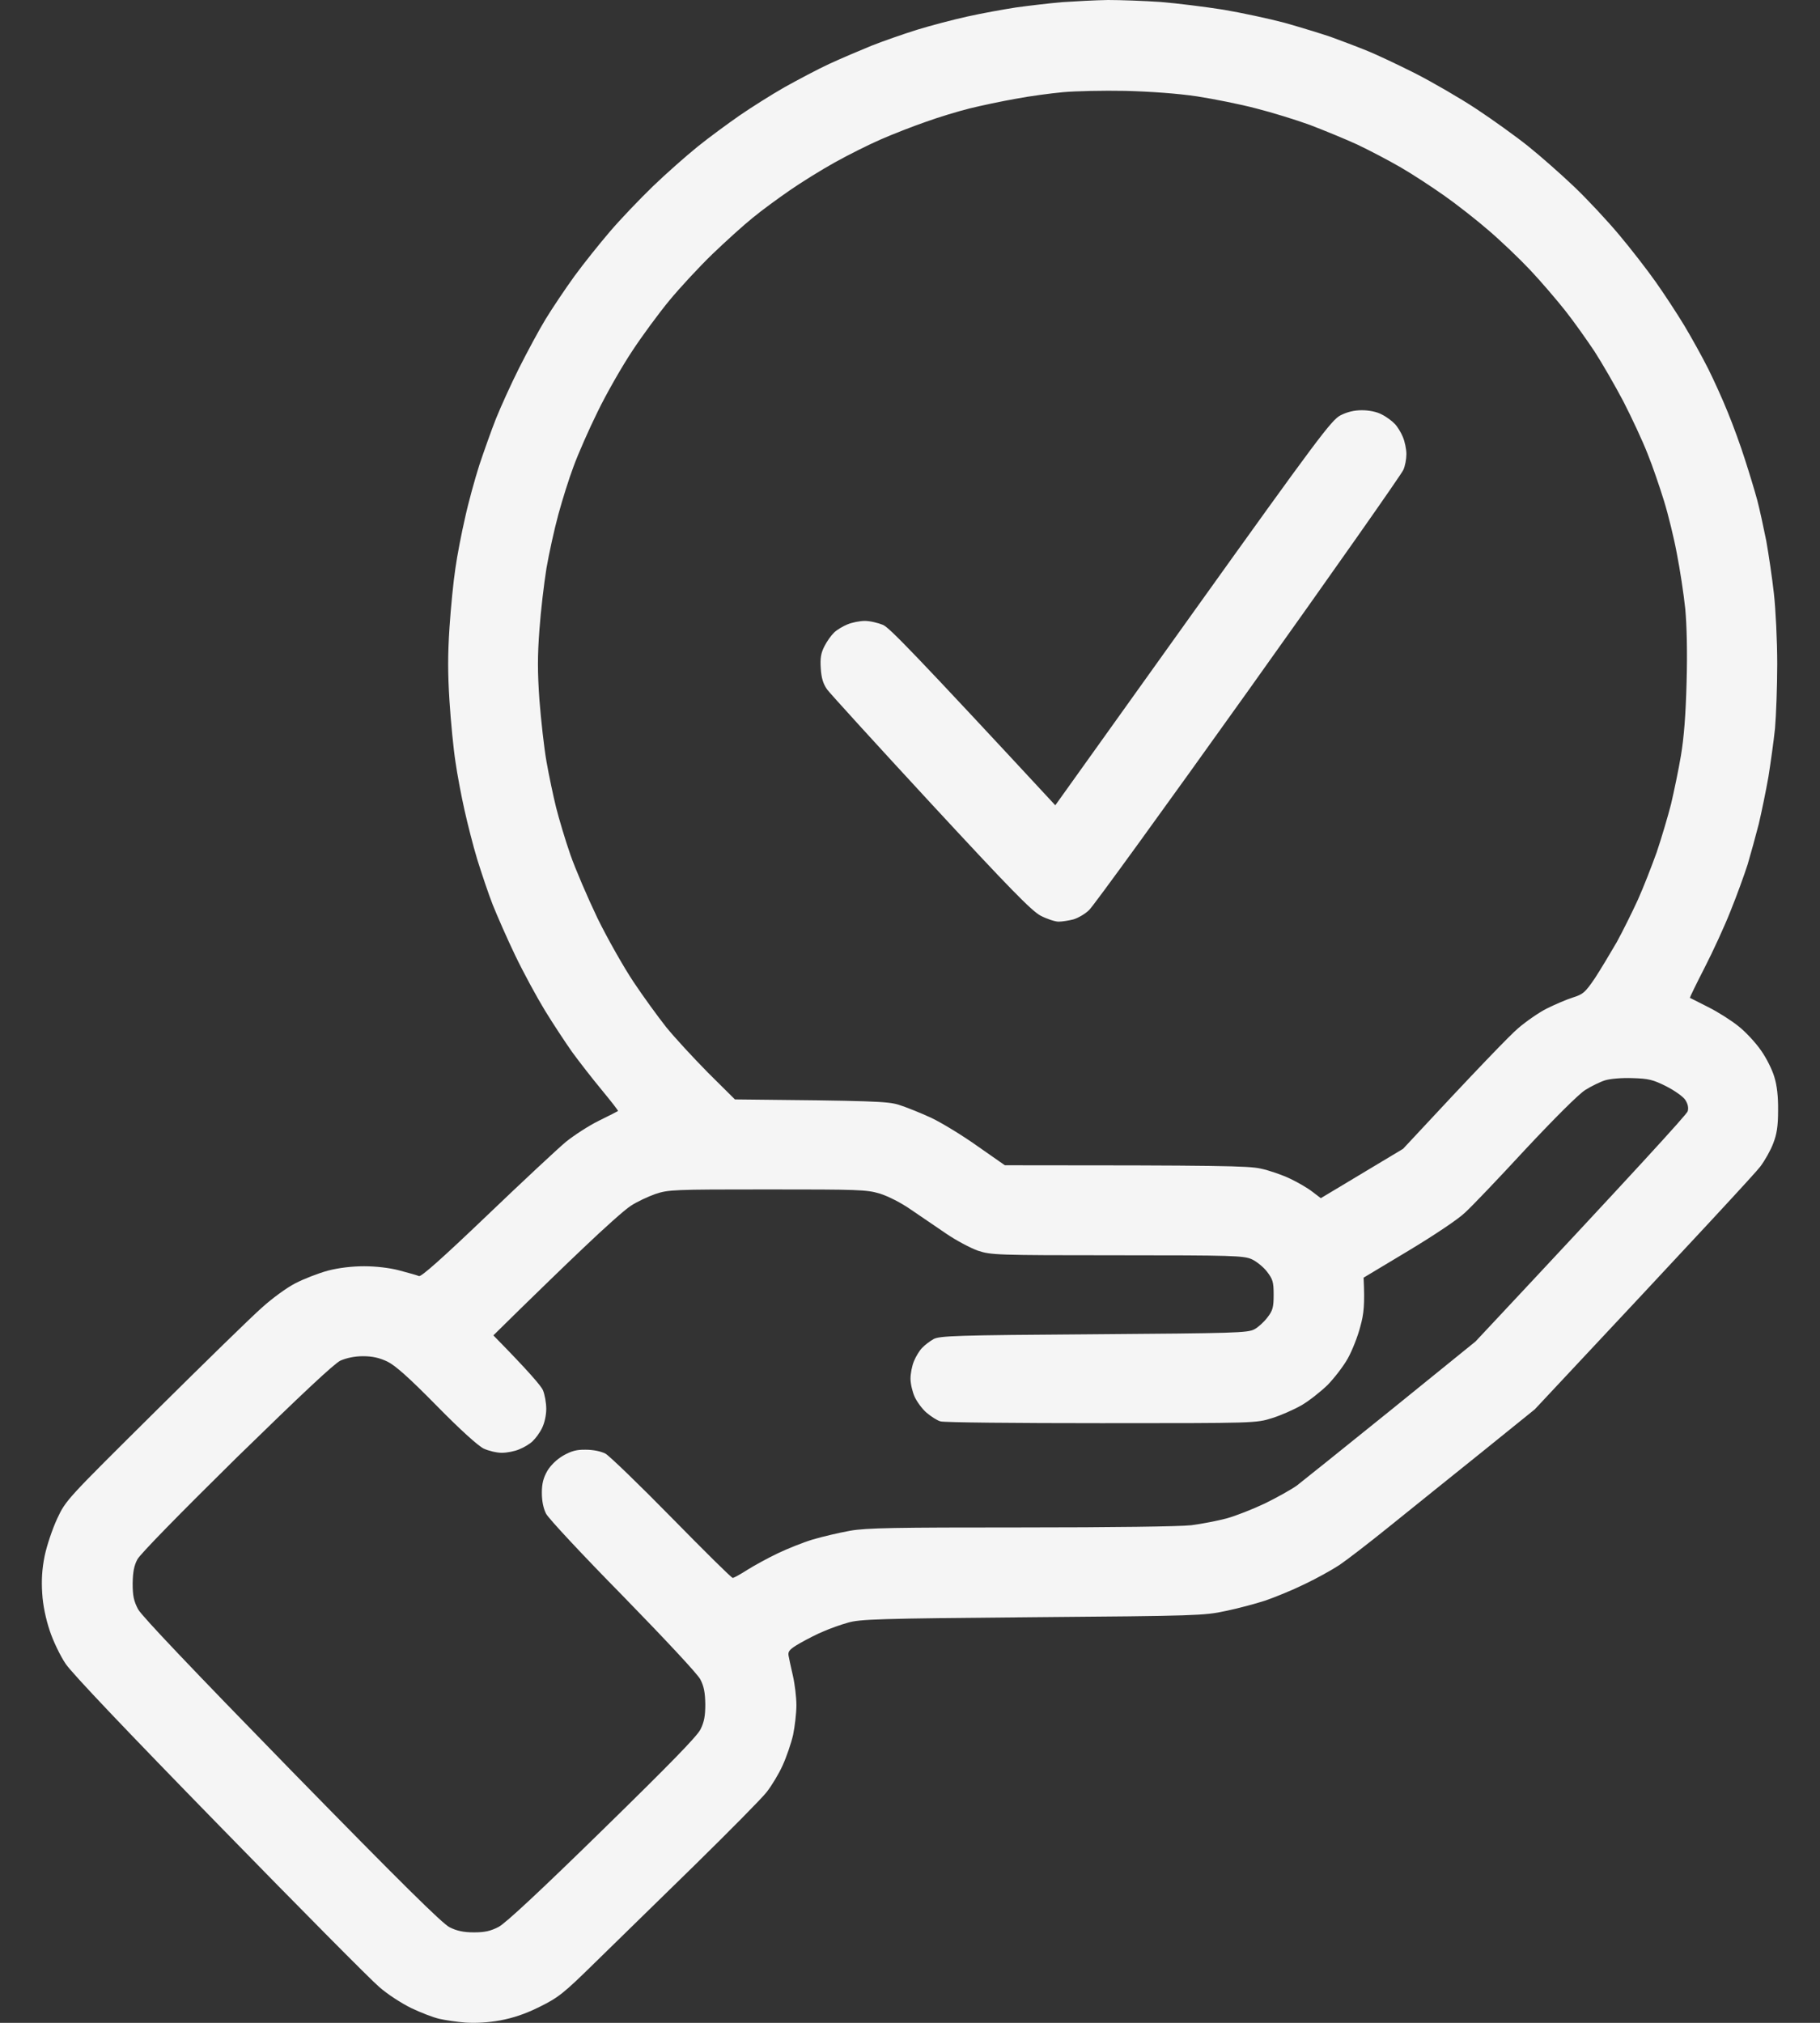 <svg width="36" height="40" viewBox="0 0 36 40" fill="none" xmlns="http://www.w3.org/2000/svg">
<rect x="0" y="0" width="36" height="40" fill="#333333" stroke="none"/>
<path fill-rule="evenodd" clip-rule="evenodd" d="M21.916 0C22.168 0 22.636 0.017 22.957 0.039C23.279 0.065 23.839 0.135 24.195 0.191C24.555 0.252 25.102 0.369 25.41 0.451C25.718 0.538 26.13 0.664 26.321 0.729C26.512 0.799 26.825 0.916 27.016 0.994C27.207 1.068 27.645 1.276 27.992 1.45C28.339 1.628 28.886 1.944 29.207 2.157C29.529 2.37 29.989 2.7 30.227 2.891C30.466 3.082 30.874 3.442 31.134 3.689C31.395 3.937 31.794 4.366 32.024 4.64C32.254 4.913 32.58 5.334 32.749 5.573C32.918 5.812 33.174 6.202 33.318 6.441C33.461 6.68 33.673 7.062 33.786 7.287C33.899 7.513 34.077 7.904 34.177 8.155C34.281 8.407 34.433 8.824 34.516 9.088C34.602 9.353 34.711 9.713 34.759 9.891C34.806 10.069 34.884 10.43 34.937 10.694C34.984 10.959 35.054 11.428 35.088 11.736C35.123 12.044 35.154 12.674 35.154 13.125C35.154 13.576 35.132 14.153 35.11 14.405C35.084 14.657 35.023 15.087 34.98 15.36C34.932 15.633 34.845 16.055 34.789 16.293C34.728 16.532 34.628 16.892 34.568 17.096C34.502 17.3 34.355 17.708 34.233 18.008C34.116 18.307 33.882 18.815 33.717 19.136C33.552 19.457 33.422 19.726 33.426 19.731C33.435 19.735 33.595 19.817 33.786 19.913C33.977 20.008 34.251 20.182 34.39 20.295C34.533 20.408 34.733 20.625 34.837 20.777C34.941 20.924 35.058 21.159 35.097 21.297C35.149 21.462 35.174 21.682 35.171 21.957C35.171 22.27 35.145 22.43 35.075 22.608C35.028 22.738 34.91 22.947 34.819 23.068C34.728 23.19 33.687 24.318 30.358 27.869L29.299 28.724C28.717 29.192 27.905 29.843 27.497 30.173C27.089 30.503 26.638 30.85 26.495 30.946C26.352 31.041 26.039 31.215 25.8 31.328C25.562 31.445 25.21 31.588 25.019 31.653C24.828 31.714 24.477 31.809 24.238 31.857C23.821 31.948 23.652 31.953 20.419 31.979C17.363 32.005 17.007 32.018 16.773 32.087C16.63 32.126 16.412 32.205 16.295 32.257C16.174 32.304 15.965 32.413 15.826 32.491C15.623 32.608 15.584 32.651 15.597 32.734C15.605 32.786 15.644 32.964 15.683 33.133C15.722 33.303 15.753 33.563 15.753 33.719C15.753 33.876 15.722 34.136 15.688 34.305C15.649 34.474 15.557 34.743 15.479 34.913C15.405 35.078 15.262 35.312 15.167 35.434C15.071 35.559 14.425 36.211 13.735 36.888C13.044 37.565 12.163 38.424 11.781 38.797C11.148 39.418 11.052 39.496 10.675 39.683C10.388 39.826 10.149 39.904 9.893 39.952C9.659 39.995 9.412 40.008 9.208 39.995C9.038 39.982 8.804 39.947 8.691 39.921C8.574 39.895 8.327 39.8 8.136 39.709C7.94 39.613 7.658 39.431 7.498 39.288C7.333 39.149 5.918 37.721 4.351 36.115C2.519 34.24 1.426 33.09 1.3 32.903C1.191 32.743 1.048 32.443 0.983 32.243C0.905 32.009 0.848 31.74 0.835 31.506C0.818 31.25 0.831 31.024 0.883 30.768C0.927 30.559 1.035 30.238 1.131 30.03C1.304 29.661 1.317 29.652 3.071 27.912C4.043 26.948 4.993 26.02 5.189 25.85C5.38 25.677 5.67 25.464 5.84 25.377C6.005 25.291 6.295 25.178 6.486 25.126C6.703 25.069 6.972 25.039 7.202 25.039C7.424 25.039 7.702 25.069 7.897 25.121C8.075 25.169 8.253 25.217 8.288 25.234C8.331 25.251 8.743 24.887 9.633 24.036C10.336 23.363 11.039 22.708 11.195 22.578C11.352 22.452 11.643 22.261 11.847 22.161C12.05 22.061 12.22 21.975 12.224 21.97C12.233 21.962 12.085 21.775 11.899 21.549C11.716 21.328 11.452 20.989 11.317 20.803C11.182 20.612 10.939 20.243 10.779 19.982C10.618 19.718 10.354 19.232 10.193 18.897C10.032 18.563 9.833 18.107 9.746 17.89C9.659 17.669 9.525 17.265 9.442 17.001C9.36 16.732 9.247 16.285 9.186 16.011C9.125 15.738 9.043 15.308 9.008 15.056C8.969 14.805 8.917 14.271 8.891 13.863C8.856 13.316 8.856 12.943 8.891 12.409C8.917 12.014 8.969 11.489 9.008 11.237C9.043 10.985 9.13 10.538 9.199 10.239C9.264 9.939 9.394 9.47 9.481 9.197C9.572 8.924 9.72 8.507 9.811 8.277C9.906 8.042 10.11 7.591 10.267 7.279C10.427 6.962 10.662 6.523 10.792 6.311C10.922 6.098 11.178 5.716 11.36 5.464C11.543 5.213 11.864 4.813 12.068 4.575C12.272 4.336 12.654 3.937 12.914 3.685C13.175 3.433 13.574 3.082 13.8 2.899C14.025 2.717 14.399 2.444 14.624 2.287C14.85 2.131 15.249 1.879 15.514 1.727C15.779 1.58 16.178 1.367 16.404 1.263C16.63 1.159 17.007 0.998 17.241 0.903C17.471 0.812 17.884 0.668 18.148 0.586C18.418 0.503 18.865 0.386 19.138 0.326C19.412 0.265 19.841 0.187 20.093 0.148C20.345 0.113 20.753 0.065 21.004 0.043C21.256 0.026 21.664 0.004 21.916 0V0ZM20.093 1.953C19.82 2.001 19.407 2.088 19.181 2.144C18.956 2.2 18.565 2.318 18.314 2.409C18.062 2.496 17.662 2.652 17.424 2.756C17.185 2.86 16.777 3.064 16.512 3.212C16.247 3.359 15.848 3.607 15.623 3.763C15.397 3.919 15.063 4.162 14.885 4.31C14.707 4.453 14.347 4.779 14.086 5.03C13.826 5.282 13.448 5.69 13.24 5.942C13.036 6.189 12.702 6.641 12.506 6.94C12.307 7.239 11.998 7.778 11.825 8.134C11.647 8.494 11.434 8.98 11.347 9.219C11.256 9.457 11.122 9.887 11.044 10.174C10.966 10.46 10.861 10.937 10.809 11.237C10.761 11.536 10.696 12.083 10.67 12.452C10.631 12.969 10.631 13.29 10.67 13.841C10.701 14.236 10.761 14.783 10.809 15.056C10.857 15.33 10.944 15.742 11 15.968C11.057 16.193 11.182 16.614 11.282 16.901C11.382 17.187 11.625 17.752 11.82 18.16C12.02 18.567 12.341 19.132 12.532 19.418C12.723 19.705 13.014 20.104 13.175 20.308C13.34 20.512 13.713 20.916 14.004 21.211L14.537 21.74C17.28 21.766 17.55 21.779 17.771 21.844C17.914 21.888 18.205 22.005 18.422 22.105C18.639 22.209 19.051 22.461 19.342 22.669L19.876 23.042C24.195 23.042 24.685 23.055 24.932 23.107C25.102 23.142 25.362 23.233 25.518 23.307C25.674 23.381 25.874 23.498 25.961 23.567L26.126 23.693L27.753 22.717C29.286 21.067 29.863 20.477 30.023 20.338C30.184 20.199 30.44 20.021 30.596 19.943C30.753 19.865 30.983 19.765 31.108 19.726C31.312 19.661 31.352 19.631 31.547 19.344C31.66 19.171 31.855 18.845 31.981 18.628C32.102 18.407 32.289 18.029 32.398 17.791C32.506 17.552 32.671 17.127 32.771 16.849C32.866 16.567 32.992 16.141 33.053 15.903C33.109 15.664 33.2 15.234 33.248 14.948C33.309 14.588 33.344 14.14 33.361 13.494C33.378 12.899 33.365 12.37 33.335 12.04C33.305 11.753 33.231 11.263 33.17 10.955C33.114 10.647 32.996 10.169 32.914 9.904C32.831 9.635 32.688 9.214 32.589 8.971C32.493 8.724 32.276 8.259 32.111 7.938C31.942 7.617 31.681 7.166 31.534 6.94C31.382 6.714 31.126 6.35 30.956 6.137C30.787 5.924 30.479 5.564 30.266 5.338C30.054 5.113 29.685 4.761 29.446 4.557C29.207 4.349 28.817 4.045 28.578 3.876C28.339 3.707 27.949 3.45 27.71 3.312C27.471 3.173 27.081 2.969 26.842 2.856C26.603 2.747 26.182 2.574 25.909 2.47C25.635 2.37 25.154 2.222 24.846 2.144C24.537 2.062 24.008 1.957 23.674 1.905C23.296 1.849 22.762 1.81 22.263 1.797C21.82 1.788 21.265 1.801 21.026 1.823C20.787 1.845 20.366 1.901 20.093 1.953ZM31.356 21.554C31.226 21.636 30.748 22.113 30.175 22.725C29.65 23.294 29.112 23.858 28.982 23.975C28.856 24.101 28.361 24.431 27.862 24.731L26.972 25.265C26.998 25.794 26.977 25.985 26.907 26.232C26.859 26.423 26.747 26.705 26.66 26.862C26.573 27.018 26.391 27.252 26.26 27.387C26.126 27.517 25.896 27.699 25.748 27.786C25.596 27.873 25.332 27.99 25.162 28.042C24.846 28.142 24.837 28.142 21.786 28.142C20.102 28.142 18.674 28.129 18.604 28.107C18.539 28.09 18.418 28.012 18.326 27.934C18.24 27.86 18.136 27.717 18.092 27.621C18.049 27.526 18.01 27.365 18.01 27.261C18.01 27.161 18.04 27.005 18.079 26.914C18.114 26.827 18.188 26.705 18.24 26.653C18.292 26.597 18.396 26.519 18.465 26.48C18.583 26.415 18.912 26.402 21.634 26.384C24.42 26.363 24.685 26.358 24.815 26.284C24.889 26.245 25.006 26.137 25.071 26.05C25.175 25.916 25.193 25.85 25.193 25.603C25.193 25.347 25.175 25.295 25.062 25.147C24.993 25.056 24.854 24.943 24.759 24.9C24.598 24.83 24.39 24.822 22.098 24.822C19.694 24.822 19.607 24.817 19.342 24.731C19.195 24.678 18.917 24.531 18.726 24.401C18.535 24.27 18.222 24.058 18.031 23.928C17.827 23.784 17.567 23.654 17.402 23.602C17.137 23.524 16.99 23.52 15.175 23.52C13.318 23.52 13.222 23.524 12.962 23.611C12.814 23.663 12.593 23.767 12.476 23.845C12.354 23.923 11.938 24.297 11.543 24.674C11.148 25.047 10.588 25.594 10.293 25.881L9.759 26.406C10.471 27.131 10.705 27.409 10.74 27.491C10.774 27.573 10.805 27.738 10.805 27.86C10.805 27.986 10.77 28.142 10.722 28.238C10.679 28.329 10.592 28.446 10.536 28.498C10.484 28.55 10.362 28.624 10.271 28.659C10.184 28.698 10.028 28.728 9.924 28.728C9.824 28.728 9.663 28.689 9.568 28.645C9.459 28.593 9.099 28.268 8.635 27.795C8.084 27.235 7.814 26.996 7.658 26.922C7.502 26.849 7.367 26.818 7.181 26.818C7.012 26.818 6.855 26.853 6.734 26.905C6.608 26.966 5.966 27.569 4.681 28.823C3.557 29.93 2.775 30.729 2.719 30.833C2.65 30.959 2.628 31.089 2.624 31.31C2.624 31.553 2.645 31.658 2.732 31.823C2.806 31.957 3.791 32.994 5.77 35.021C7.927 37.226 8.752 38.042 8.895 38.111C9.034 38.181 9.169 38.211 9.373 38.211C9.594 38.211 9.702 38.185 9.863 38.103C9.998 38.033 10.701 37.378 11.912 36.193C13.24 34.895 13.787 34.336 13.856 34.197C13.93 34.049 13.951 33.928 13.951 33.697C13.947 33.472 13.925 33.346 13.852 33.207C13.795 33.099 13.17 32.43 12.32 31.558C11.53 30.755 10.844 30.021 10.8 29.93C10.748 29.826 10.718 29.683 10.718 29.518C10.718 29.336 10.748 29.223 10.827 29.084C10.896 28.971 11.013 28.858 11.139 28.784C11.3 28.693 11.404 28.663 11.586 28.667C11.734 28.667 11.886 28.698 11.977 28.745C12.059 28.793 12.649 29.362 13.287 30.013C13.93 30.668 14.468 31.202 14.494 31.202C14.516 31.202 14.65 31.128 14.785 31.041C14.924 30.954 15.193 30.807 15.384 30.716C15.575 30.625 15.887 30.499 16.078 30.442C16.269 30.386 16.599 30.308 16.816 30.269C17.142 30.212 17.697 30.204 20.201 30.204C22.007 30.204 23.344 30.186 23.565 30.16C23.769 30.134 24.082 30.073 24.26 30.026C24.438 29.978 24.78 29.843 25.019 29.73C25.258 29.613 25.544 29.453 25.653 29.375C25.761 29.292 26.599 28.619 27.519 27.877L29.186 26.527C32.415 23.081 33.365 22.035 33.383 21.975C33.403 21.905 33.387 21.83 33.335 21.749C33.292 21.684 33.127 21.567 32.957 21.48C32.697 21.35 32.61 21.328 32.289 21.319C32.076 21.311 31.846 21.332 31.747 21.363C31.651 21.393 31.473 21.48 31.356 21.554ZM26.938 8.112C27.076 8.112 27.233 8.142 27.328 8.194C27.419 8.238 27.536 8.325 27.588 8.381C27.641 8.433 27.714 8.555 27.749 8.641C27.788 8.733 27.819 8.884 27.819 8.98C27.819 9.075 27.793 9.219 27.758 9.292C27.727 9.371 26.352 11.328 24.698 13.646C23.044 15.963 21.625 17.921 21.543 17.995C21.465 18.073 21.321 18.155 21.23 18.181C21.143 18.203 21.009 18.225 20.939 18.225C20.87 18.225 20.709 18.172 20.583 18.107C20.401 18.008 19.976 17.574 18.413 15.885C17.346 14.731 16.421 13.715 16.36 13.633C16.282 13.52 16.247 13.411 16.235 13.216C16.221 13.012 16.239 12.912 16.308 12.778C16.356 12.682 16.443 12.561 16.499 12.508C16.551 12.456 16.673 12.383 16.76 12.348C16.851 12.309 17.007 12.278 17.107 12.278C17.211 12.278 17.372 12.318 17.467 12.357C17.597 12.417 18.057 12.886 20.874 15.924L23.596 12.118C26.069 8.663 26.338 8.303 26.517 8.212C26.647 8.147 26.781 8.112 26.938 8.112Z" fill="#F5F5F5"/>
</svg>

